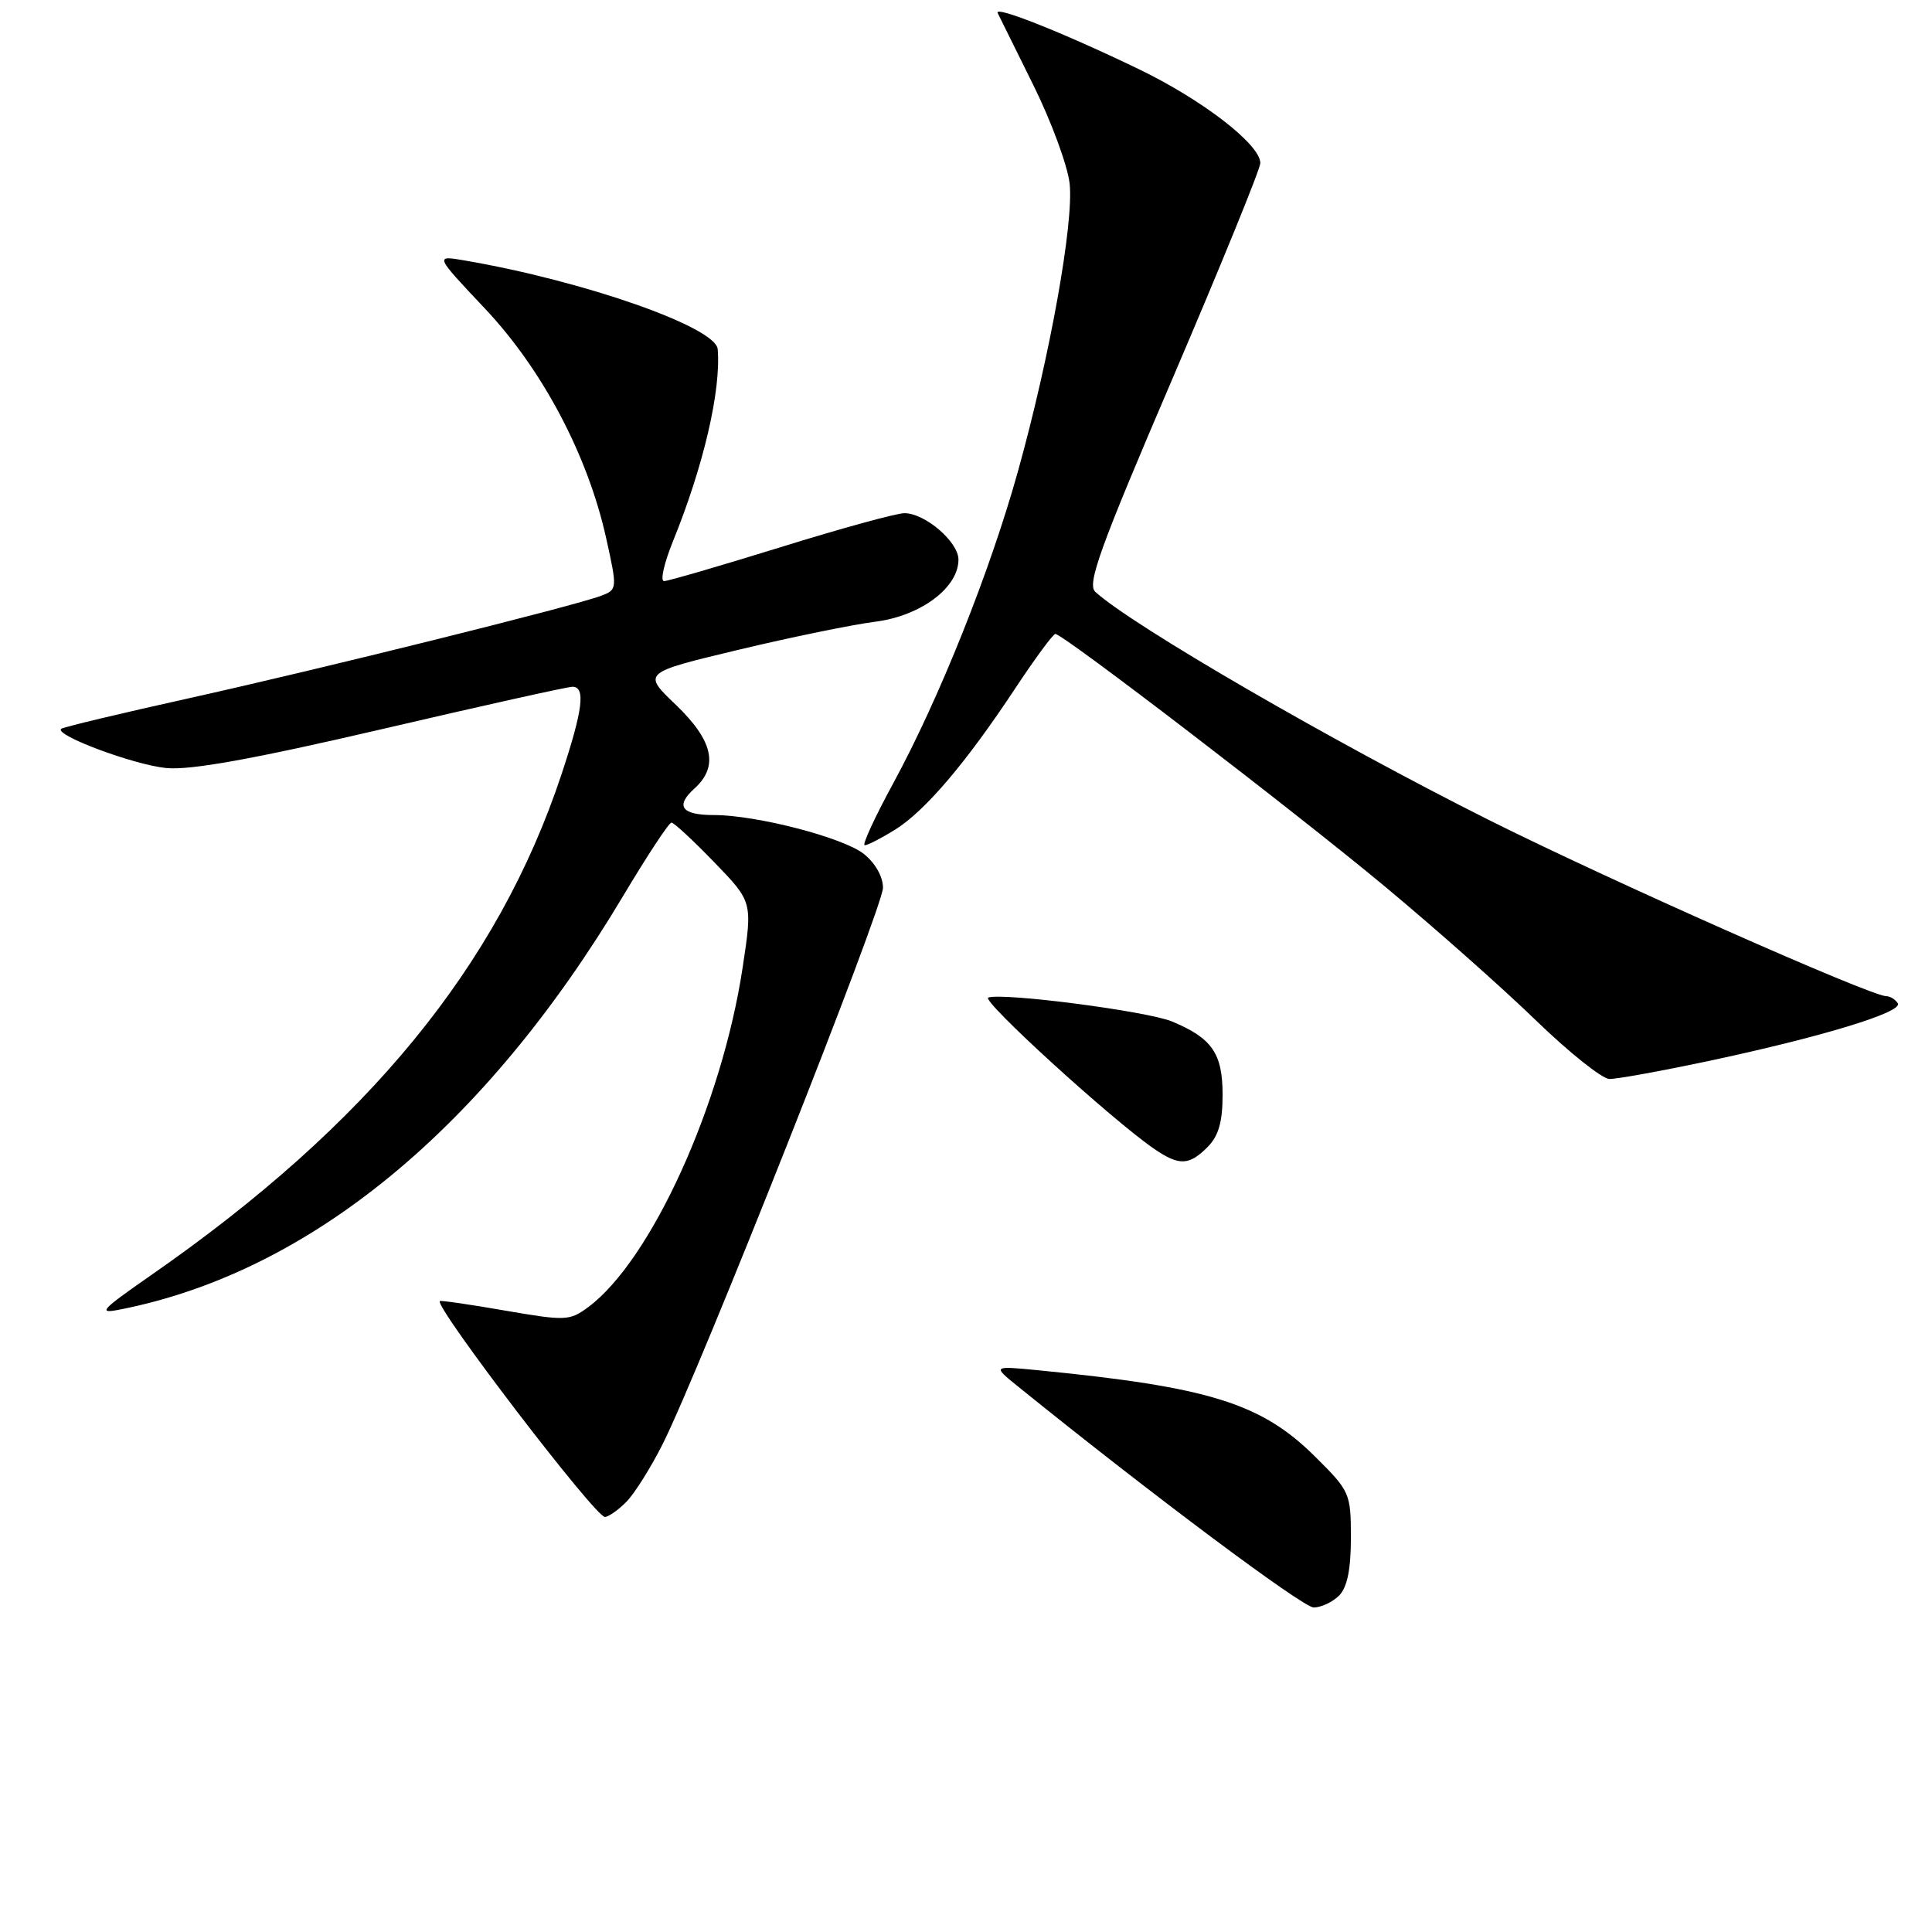 <?xml version="1.0" encoding="UTF-8" standalone="no"?>
<!DOCTYPE svg PUBLIC "-//W3C//DTD SVG 1.1//EN" "http://www.w3.org/Graphics/SVG/1.1/DTD/svg11.dtd" >
<svg xmlns="http://www.w3.org/2000/svg" xmlns:xlink="http://www.w3.org/1999/xlink" version="1.1" viewBox="0 0 256 256">
 <g >
 <path fill="currentColor"
d=" M 177.43 211.43 C 178.51 210.35 179.00 207.97 179.00 203.79 C 179.00 197.87 178.88 197.59 174.25 193.00 C 167.12 185.93 160.24 183.79 137.50 181.56 C 131.50 180.98 131.50 180.98 134.92 183.74 C 152.49 197.95 172.63 213.00 174.07 213.00 C 175.05 213.00 176.56 212.29 177.43 211.43 Z  M 82.97 199.03 C 84.05 197.95 86.25 194.46 87.84 191.28 C 92.78 181.42 117.00 120.25 117.00 117.63 C 117.00 116.16 115.96 114.33 114.45 113.14 C 111.69 110.97 100.23 108.00 94.61 108.00 C 90.30 108.00 89.43 106.82 92.02 104.48 C 95.26 101.55 94.50 98.14 89.56 93.40 C 85.12 89.15 85.12 89.15 97.81 86.11 C 104.79 84.44 112.97 82.76 115.99 82.38 C 122.00 81.61 127.00 77.88 127.00 74.15 C 127.00 71.80 122.57 68.00 119.84 68.00 C 118.79 68.00 111.42 70.02 103.45 72.50 C 95.47 74.97 88.52 77.00 87.99 77.00 C 87.46 77.00 87.99 74.64 89.16 71.75 C 93.23 61.73 95.55 51.76 95.10 46.27 C 94.86 43.34 77.38 37.22 61.55 34.51 C 57.60 33.83 57.60 33.83 64.26 40.89 C 71.89 48.98 77.90 60.37 80.32 71.31 C 81.81 78.03 81.80 78.13 79.66 78.94 C 76.03 80.32 42.49 88.65 25.00 92.53 C 15.93 94.54 8.32 96.36 8.10 96.58 C 7.23 97.43 17.75 101.35 22.03 101.77 C 25.25 102.08 33.57 100.58 50.63 96.61 C 63.87 93.52 75.21 91.00 75.85 91.00 C 77.62 91.00 77.24 94.06 74.39 102.64 C 65.97 127.99 48.74 149.01 20.00 168.98 C 13.27 173.67 12.86 174.13 16.00 173.50 C 41.05 168.54 64.20 149.49 82.55 118.75 C 85.75 113.39 88.64 109.00 88.97 109.00 C 89.30 109.00 91.85 111.36 94.64 114.25 C 99.72 119.50 99.72 119.50 98.41 128.16 C 95.67 146.35 86.27 167.02 77.93 173.21 C 75.49 175.02 74.93 175.04 66.93 173.66 C 62.29 172.85 58.40 172.29 58.28 172.40 C 57.53 173.10 78.85 201.00 80.15 201.00 C 80.62 201.00 81.89 200.11 82.97 199.03 Z  M 160.00 152.00 C 161.46 150.54 162.00 148.67 162.00 145.07 C 162.00 139.59 160.61 137.57 155.32 135.36 C 152.04 133.99 132.98 131.51 130.95 132.18 C 129.93 132.52 147.39 148.44 152.95 152.24 C 156.24 154.49 157.55 154.45 160.00 152.00 Z  M 226.25 140.62 C 241.27 137.43 252.19 134.12 251.47 132.95 C 251.15 132.43 250.46 132.00 249.94 132.00 C 247.88 132.00 213.01 116.53 197.22 108.62 C 176.50 98.23 150.13 82.95 145.14 78.43 C 144.00 77.41 145.72 72.65 155.39 50.10 C 161.77 35.19 167.00 22.37 167.00 21.61 C 167.00 19.14 159.31 13.21 150.81 9.12 C 140.74 4.27 131.68 0.68 132.20 1.73 C 132.41 2.15 134.53 6.44 136.91 11.25 C 139.29 16.05 141.46 21.93 141.73 24.31 C 142.31 29.47 139.12 47.27 134.87 62.50 C 131.17 75.77 124.46 92.55 118.38 103.75 C 115.91 108.29 114.20 112.00 114.58 112.00 C 114.96 112.00 116.76 111.08 118.58 109.95 C 122.54 107.50 127.97 101.13 134.50 91.25 C 137.14 87.26 139.54 84.00 139.84 84.00 C 140.86 84.00 171.47 107.46 183.50 117.46 C 190.10 122.95 199.10 130.92 203.50 135.19 C 207.90 139.45 212.29 142.95 213.25 142.97 C 214.21 142.99 220.06 141.93 226.25 140.62 Z "/>
</g>
</svg>